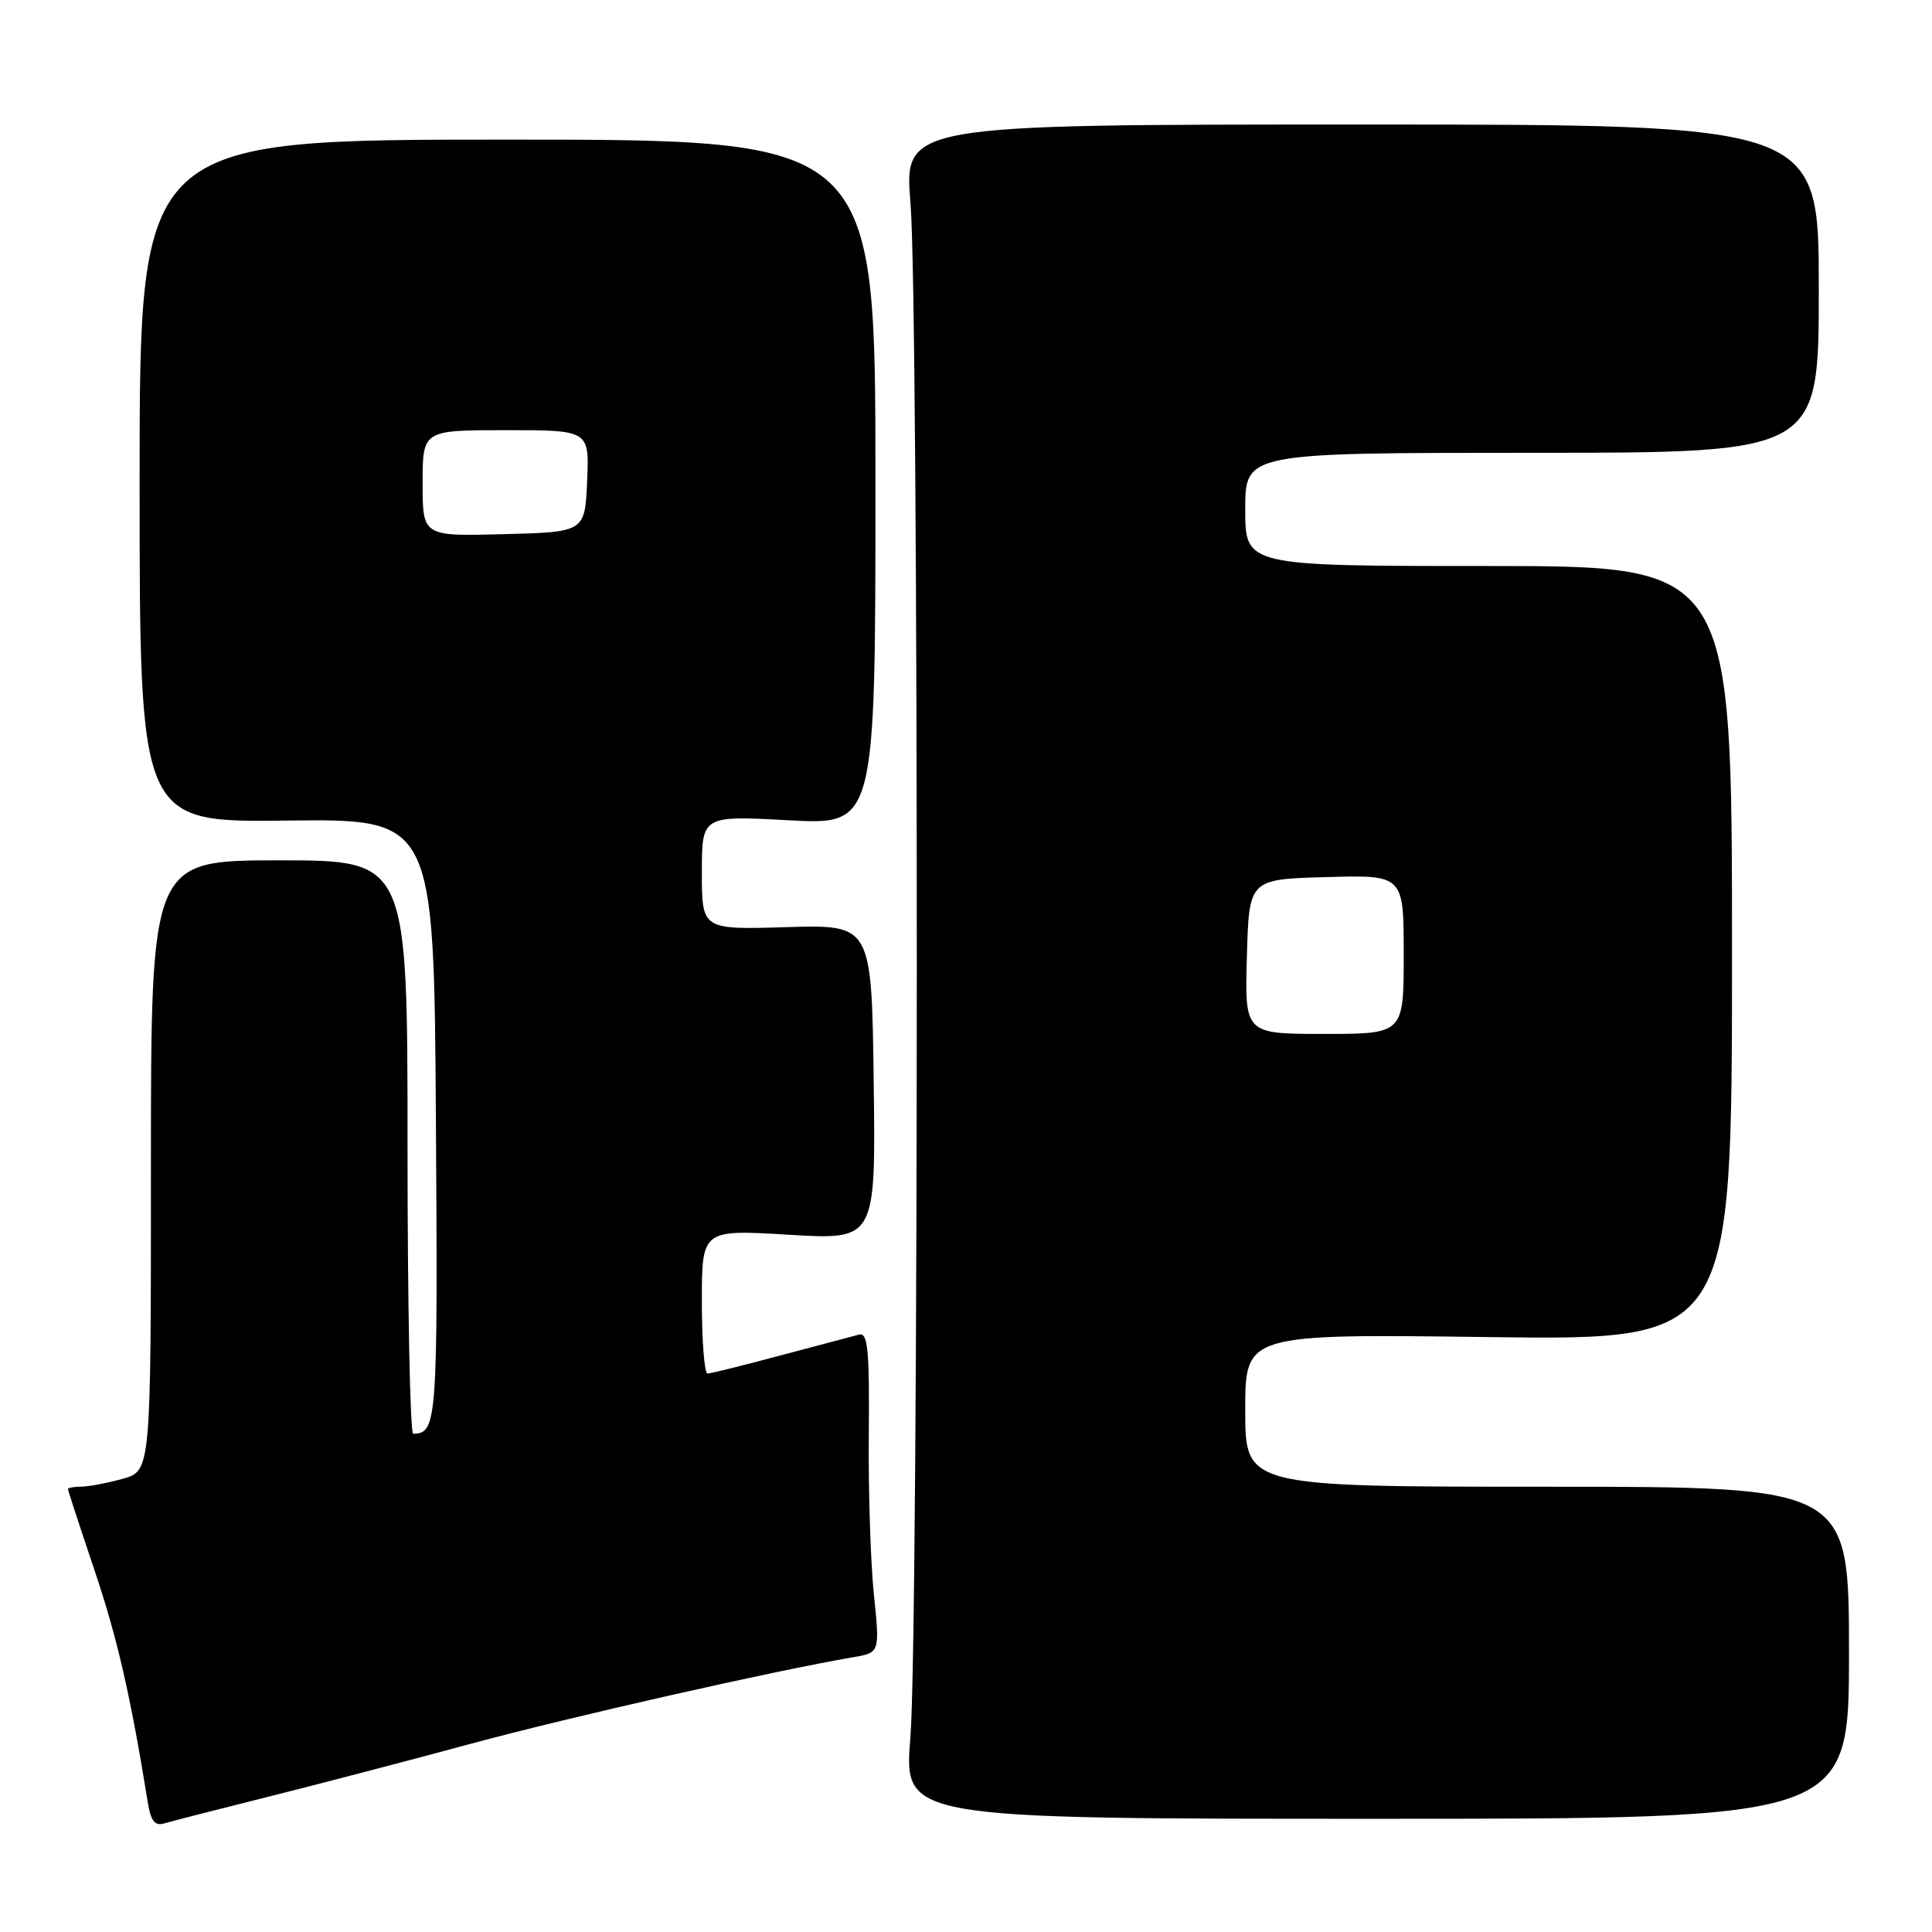 <?xml version="1.0" encoding="UTF-8" standalone="no"?>
<!DOCTYPE svg PUBLIC "-//W3C//DTD SVG 1.1//EN" "http://www.w3.org/Graphics/SVG/1.1/DTD/svg11.dtd" >
<svg xmlns="http://www.w3.org/2000/svg" xmlns:xlink="http://www.w3.org/1999/xlink" version="1.1" viewBox="0 0 256 256">
 <g >
 <path fill="currentColor"
d=" M 35.50 238.09 C 42.10 236.44 54.25 233.26 62.50 231.03 C 75.62 227.48 102.58 221.38 113.05 219.59 C 116.59 218.99 116.59 218.99 115.79 211.24 C 115.35 206.98 115.05 197.43 115.12 190.00 C 115.22 179.02 114.99 176.56 113.87 176.83 C 113.12 177.02 108.45 178.26 103.50 179.58 C 98.55 180.91 94.16 182.00 93.75 182.00 C 93.34 182.00 93.00 177.71 93.00 172.46 C 93.00 162.92 93.00 162.92 104.52 163.61 C 116.04 164.30 116.04 164.30 115.77 143.41 C 115.50 122.52 115.50 122.52 104.25 122.85 C 93.00 123.19 93.00 123.19 93.00 115.63 C 93.00 108.07 93.00 108.07 104.50 108.69 C 116.00 109.31 116.00 109.31 116.00 63.90 C 116.00 18.50 116.00 18.50 67.25 18.50 C 18.50 18.50 18.50 18.50 18.50 63.73 C 18.50 108.97 18.50 108.97 38.00 108.73 C 57.50 108.50 57.50 108.50 57.76 148.43 C 58.02 188.47 57.92 189.92 54.75 189.98 C 54.34 189.99 54.00 172.90 54.00 152.00 C 54.00 114.00 54.00 114.00 37.00 114.00 C 20.00 114.00 20.00 114.00 20.00 154.45 C 20.00 194.91 20.00 194.91 16.25 195.95 C 14.19 196.52 11.71 196.99 10.75 196.99 C 9.79 197.00 9.00 197.14 9.00 197.30 C 9.00 197.47 10.58 202.30 12.51 208.03 C 15.55 217.05 17.28 224.60 19.58 238.80 C 19.98 241.32 20.51 241.98 21.80 241.60 C 22.74 241.32 28.90 239.74 35.50 238.09 Z  M 245.00 219.00 C 245.00 197.00 245.00 197.00 205.00 197.00 C 165.00 197.00 165.00 197.00 165.00 186.87 C 165.00 176.75 165.00 176.75 197.25 177.17 C 229.50 177.59 229.50 177.59 229.50 126.30 C 229.50 75.00 229.50 75.00 197.25 75.00 C 165.00 75.00 165.00 75.00 165.00 67.50 C 165.00 60.00 165.00 60.00 203.00 60.00 C 241.00 60.00 241.00 60.00 241.00 38.25 C 241.00 16.50 241.00 16.50 180.40 16.50 C 119.79 16.50 119.79 16.50 120.65 27.00 C 121.77 40.80 121.75 216.37 120.63 230.25 C 119.76 241.00 119.76 241.00 182.38 241.00 C 245.00 241.00 245.00 241.00 245.00 219.00 Z  M 56.00 64.03 C 56.00 57.00 56.00 57.00 67.05 57.00 C 78.09 57.00 78.09 57.00 77.80 63.75 C 77.50 70.50 77.50 70.50 66.75 70.78 C 56.00 71.07 56.00 71.07 56.00 64.03 Z  M 165.22 126.75 C 165.50 116.50 165.50 116.50 175.75 116.22 C 186.00 115.93 186.00 115.93 186.00 126.47 C 186.00 137.00 186.00 137.00 175.47 137.00 C 164.93 137.00 164.93 137.00 165.22 126.75 Z "/>
</g>
</svg>